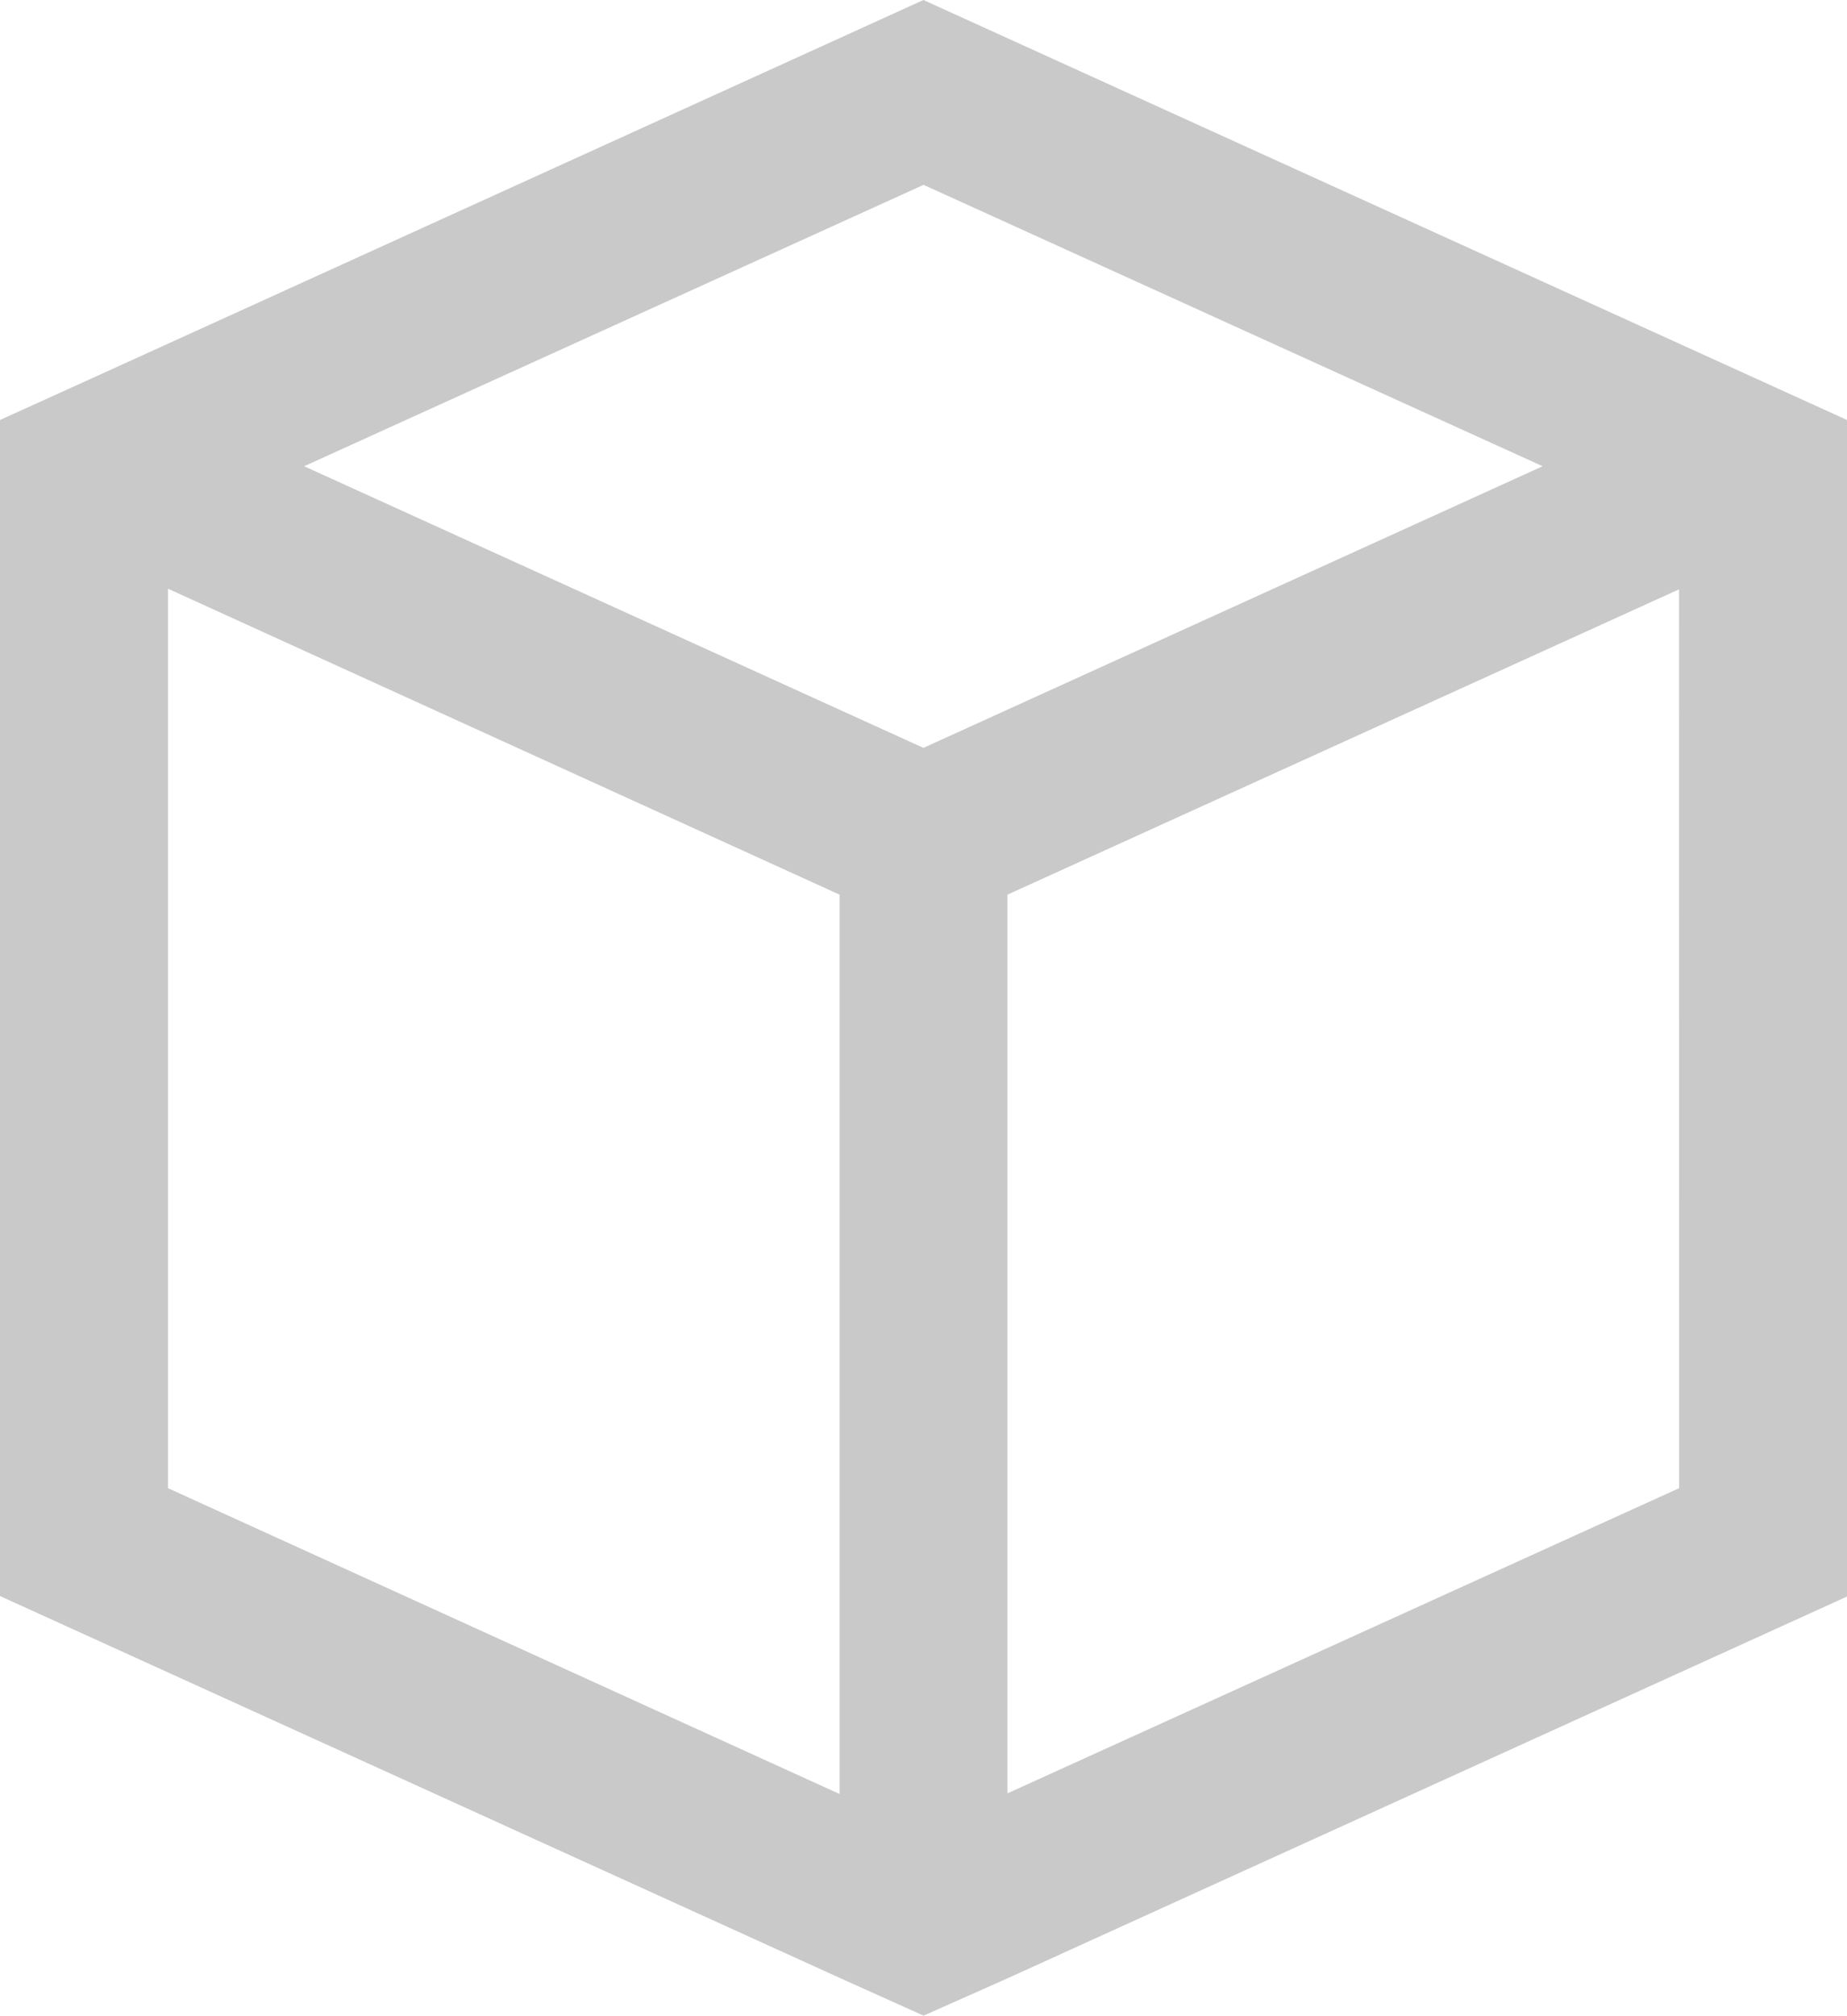 <svg xmlns="http://www.w3.org/2000/svg" width="14.667" height="16" viewBox="0 0 14.667 16"><defs><style>.a{fill:#c9c9c9;}</style></defs><path class="a" d="M17.862,2.967,11.333,0,4.805,2.968,4,3.333v9.333l6.667,3.03.667.3L12,15.7l6.667-3.03V3.333Zm-6.528-1.5L16.25,3.7,11.333,5.935,6.415,3.7Zm-6,10.343V4.672L10.667,7.1v7.137Zm12,0L12,14.232V7.1l5.333-2.423Z" transform="translate(-4)"/></svg>